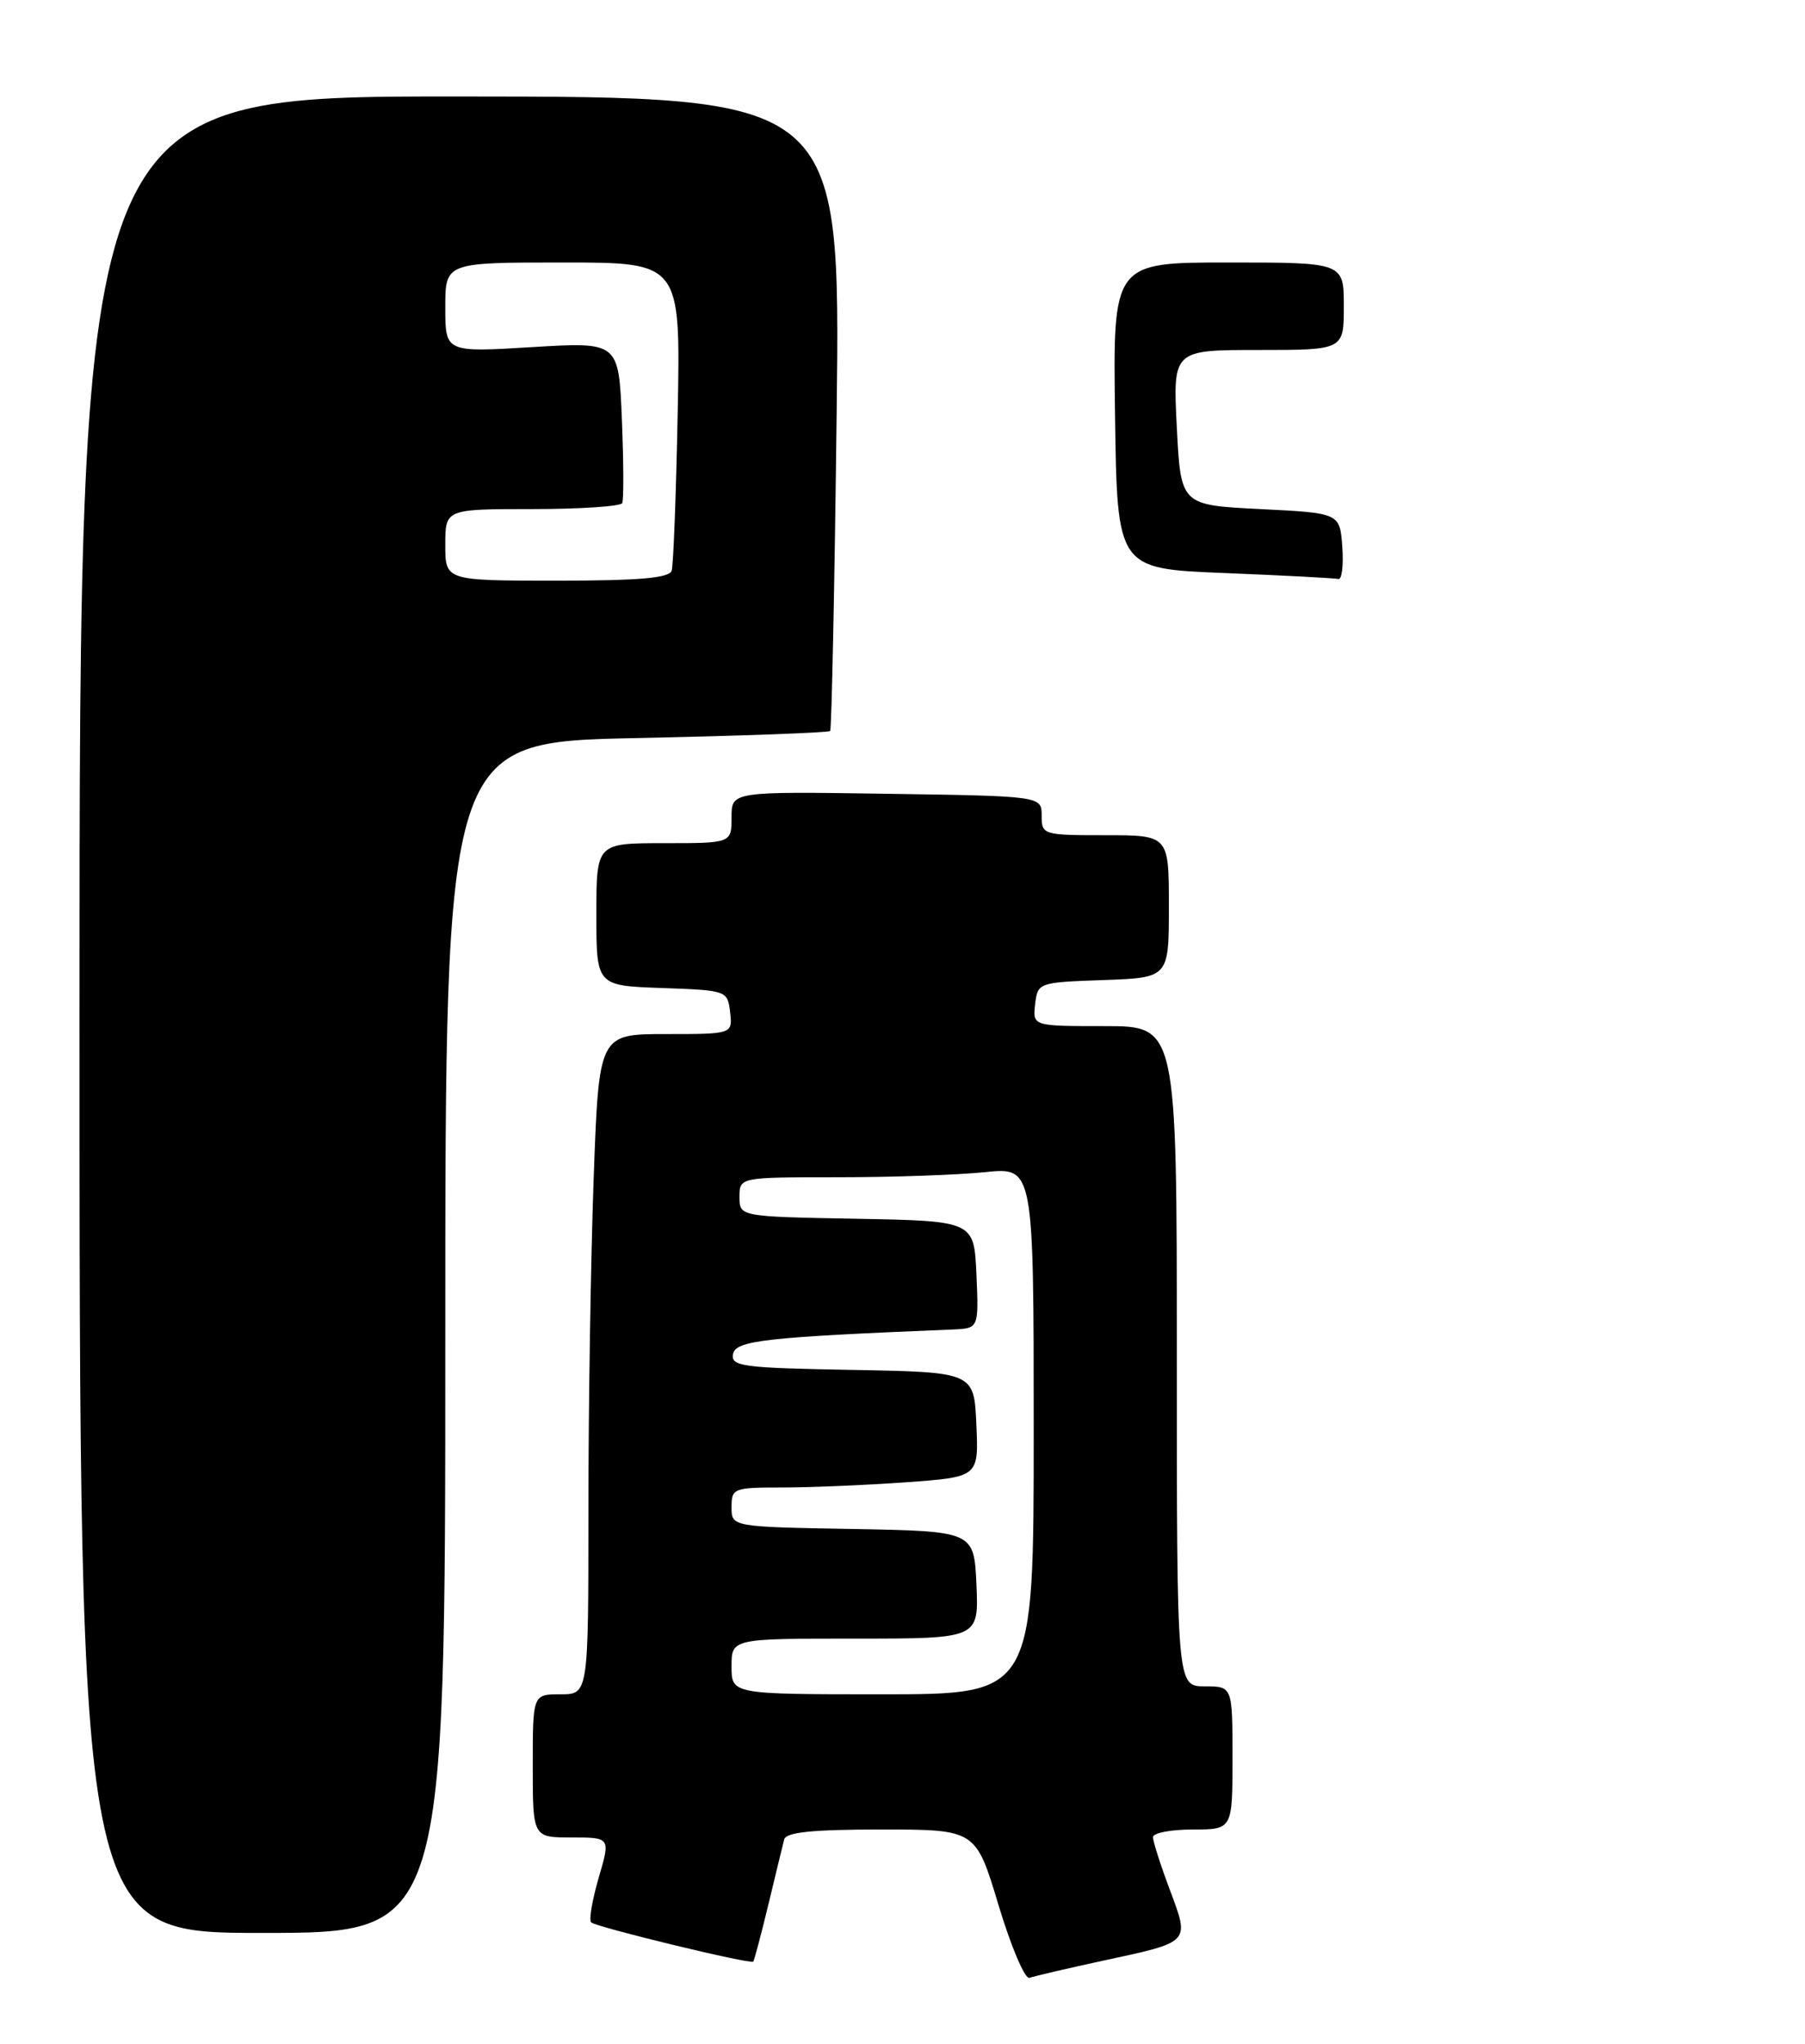 <?xml version="1.0" encoding="UTF-8" standalone="no"?>
<!DOCTYPE svg PUBLIC "-//W3C//DTD SVG 1.1//EN" "http://www.w3.org/Graphics/SVG/1.1/DTD/svg11.dtd" >
<svg xmlns="http://www.w3.org/2000/svg" xmlns:xlink="http://www.w3.org/1999/xlink" version="1.1" viewBox="0 0 227 257">
 <g >
 <path fill="currentColor"
d=" M 138.63 246.51 C 149.82 244.10 149.63 244.31 147.12 237.58 C 145.95 234.47 145.00 231.49 145.00 230.96 C 145.00 230.43 147.25 230.00 150.00 230.00 C 155.00 230.00 155.00 230.00 155.00 221.00 C 155.00 212.00 155.00 212.00 151.50 212.00 C 148.00 212.00 148.00 212.00 148.00 170.50 C 148.00 129.00 148.00 129.00 138.93 129.00 C 129.87 129.00 129.87 129.00 130.18 126.25 C 130.50 123.53 130.58 123.50 138.75 123.21 C 147.00 122.92 147.00 122.92 147.00 113.96 C 147.00 105.00 147.00 105.00 139.00 105.00 C 131.17 105.00 131.00 104.95 131.00 102.54 C 131.00 100.08 131.00 100.08 111.50 99.79 C 92.00 99.50 92.00 99.50 92.00 102.75 C 92.00 106.00 92.00 106.00 83.50 106.00 C 75.00 106.00 75.00 106.00 75.00 114.96 C 75.00 123.92 75.00 123.92 83.25 124.21 C 91.42 124.50 91.50 124.53 91.82 127.25 C 92.13 130.00 92.13 130.00 83.72 130.00 C 75.32 130.00 75.32 130.00 74.66 148.16 C 74.30 158.15 74.00 176.82 74.00 189.66 C 74.00 213.00 74.00 213.00 70.50 213.00 C 67.00 213.00 67.00 213.00 67.00 222.00 C 67.00 231.00 67.00 231.00 71.89 231.00 C 76.78 231.00 76.78 231.00 75.29 236.07 C 74.48 238.86 74.05 241.38 74.34 241.67 C 74.93 242.26 94.37 246.97 94.73 246.61 C 94.85 246.48 95.71 243.25 96.63 239.44 C 97.55 235.62 98.44 231.94 98.62 231.25 C 98.85 230.34 102.15 230.00 110.83 230.00 C 122.72 230.00 122.72 230.00 125.58 239.52 C 127.16 244.76 128.91 248.87 129.47 248.65 C 130.04 248.44 134.16 247.48 138.63 246.51 Z  M 56.00 168.14 C 56.00 93.28 56.00 93.28 80.02 92.79 C 93.23 92.51 104.20 92.11 104.40 91.90 C 104.59 91.68 104.96 73.65 105.22 51.83 C 105.69 12.16 105.69 12.16 57.84 12.13 C 10.00 12.10 10.00 12.10 10.00 127.55 C 10.00 243.00 10.00 243.00 33.00 243.00 C 56.00 243.00 56.00 243.00 56.00 168.14 Z  M 154.00 72.04 C 140.50 71.50 140.50 71.50 140.23 52.25 C 139.96 33.00 139.96 33.00 154.48 33.00 C 169.00 33.00 169.00 33.00 169.00 38.50 C 169.00 44.00 169.00 44.00 158.25 44.00 C 147.50 44.00 147.50 44.00 148.00 53.75 C 148.50 63.50 148.50 63.50 158.50 64.00 C 168.50 64.50 168.50 64.50 168.81 68.75 C 168.98 71.09 168.75 72.91 168.31 72.79 C 167.86 72.68 161.43 72.34 154.00 72.04 Z  M 92.00 209.50 C 92.00 206.00 92.00 206.00 107.55 206.00 C 123.09 206.00 123.09 206.00 122.80 199.25 C 122.50 192.50 122.50 192.50 107.25 192.22 C 92.00 191.95 92.00 191.95 92.00 189.47 C 92.00 187.10 92.26 187.00 98.35 187.00 C 101.84 187.00 108.83 186.71 113.89 186.35 C 123.08 185.69 123.08 185.69 122.79 179.10 C 122.50 172.50 122.50 172.50 107.18 172.22 C 93.31 171.97 91.89 171.78 92.19 170.22 C 92.52 168.52 96.24 168.10 119.80 167.14 C 123.09 167.00 123.09 167.00 122.80 160.25 C 122.50 153.50 122.50 153.50 107.75 153.22 C 93.00 152.95 93.00 152.95 93.00 150.47 C 93.00 148.00 93.00 148.00 105.35 148.00 C 112.15 148.00 120.47 147.71 123.85 147.36 C 130.00 146.72 130.00 146.72 130.00 179.86 C 130.00 213.00 130.00 213.00 111.00 213.00 C 92.00 213.00 92.00 213.00 92.00 209.50 Z  M 56.00 68.50 C 56.00 64.00 56.00 64.00 66.94 64.00 C 72.96 64.00 78.05 63.66 78.25 63.25 C 78.45 62.84 78.43 58.11 78.21 52.74 C 77.81 42.98 77.81 42.98 66.90 43.64 C 56.00 44.30 56.00 44.30 56.00 38.65 C 56.00 33.00 56.00 33.00 70.79 33.00 C 85.59 33.00 85.59 33.00 85.23 51.75 C 85.03 62.06 84.69 71.06 84.47 71.75 C 84.17 72.67 80.37 73.00 70.03 73.00 C 56.00 73.00 56.00 73.00 56.00 68.50 Z "/>
</g>
</svg>